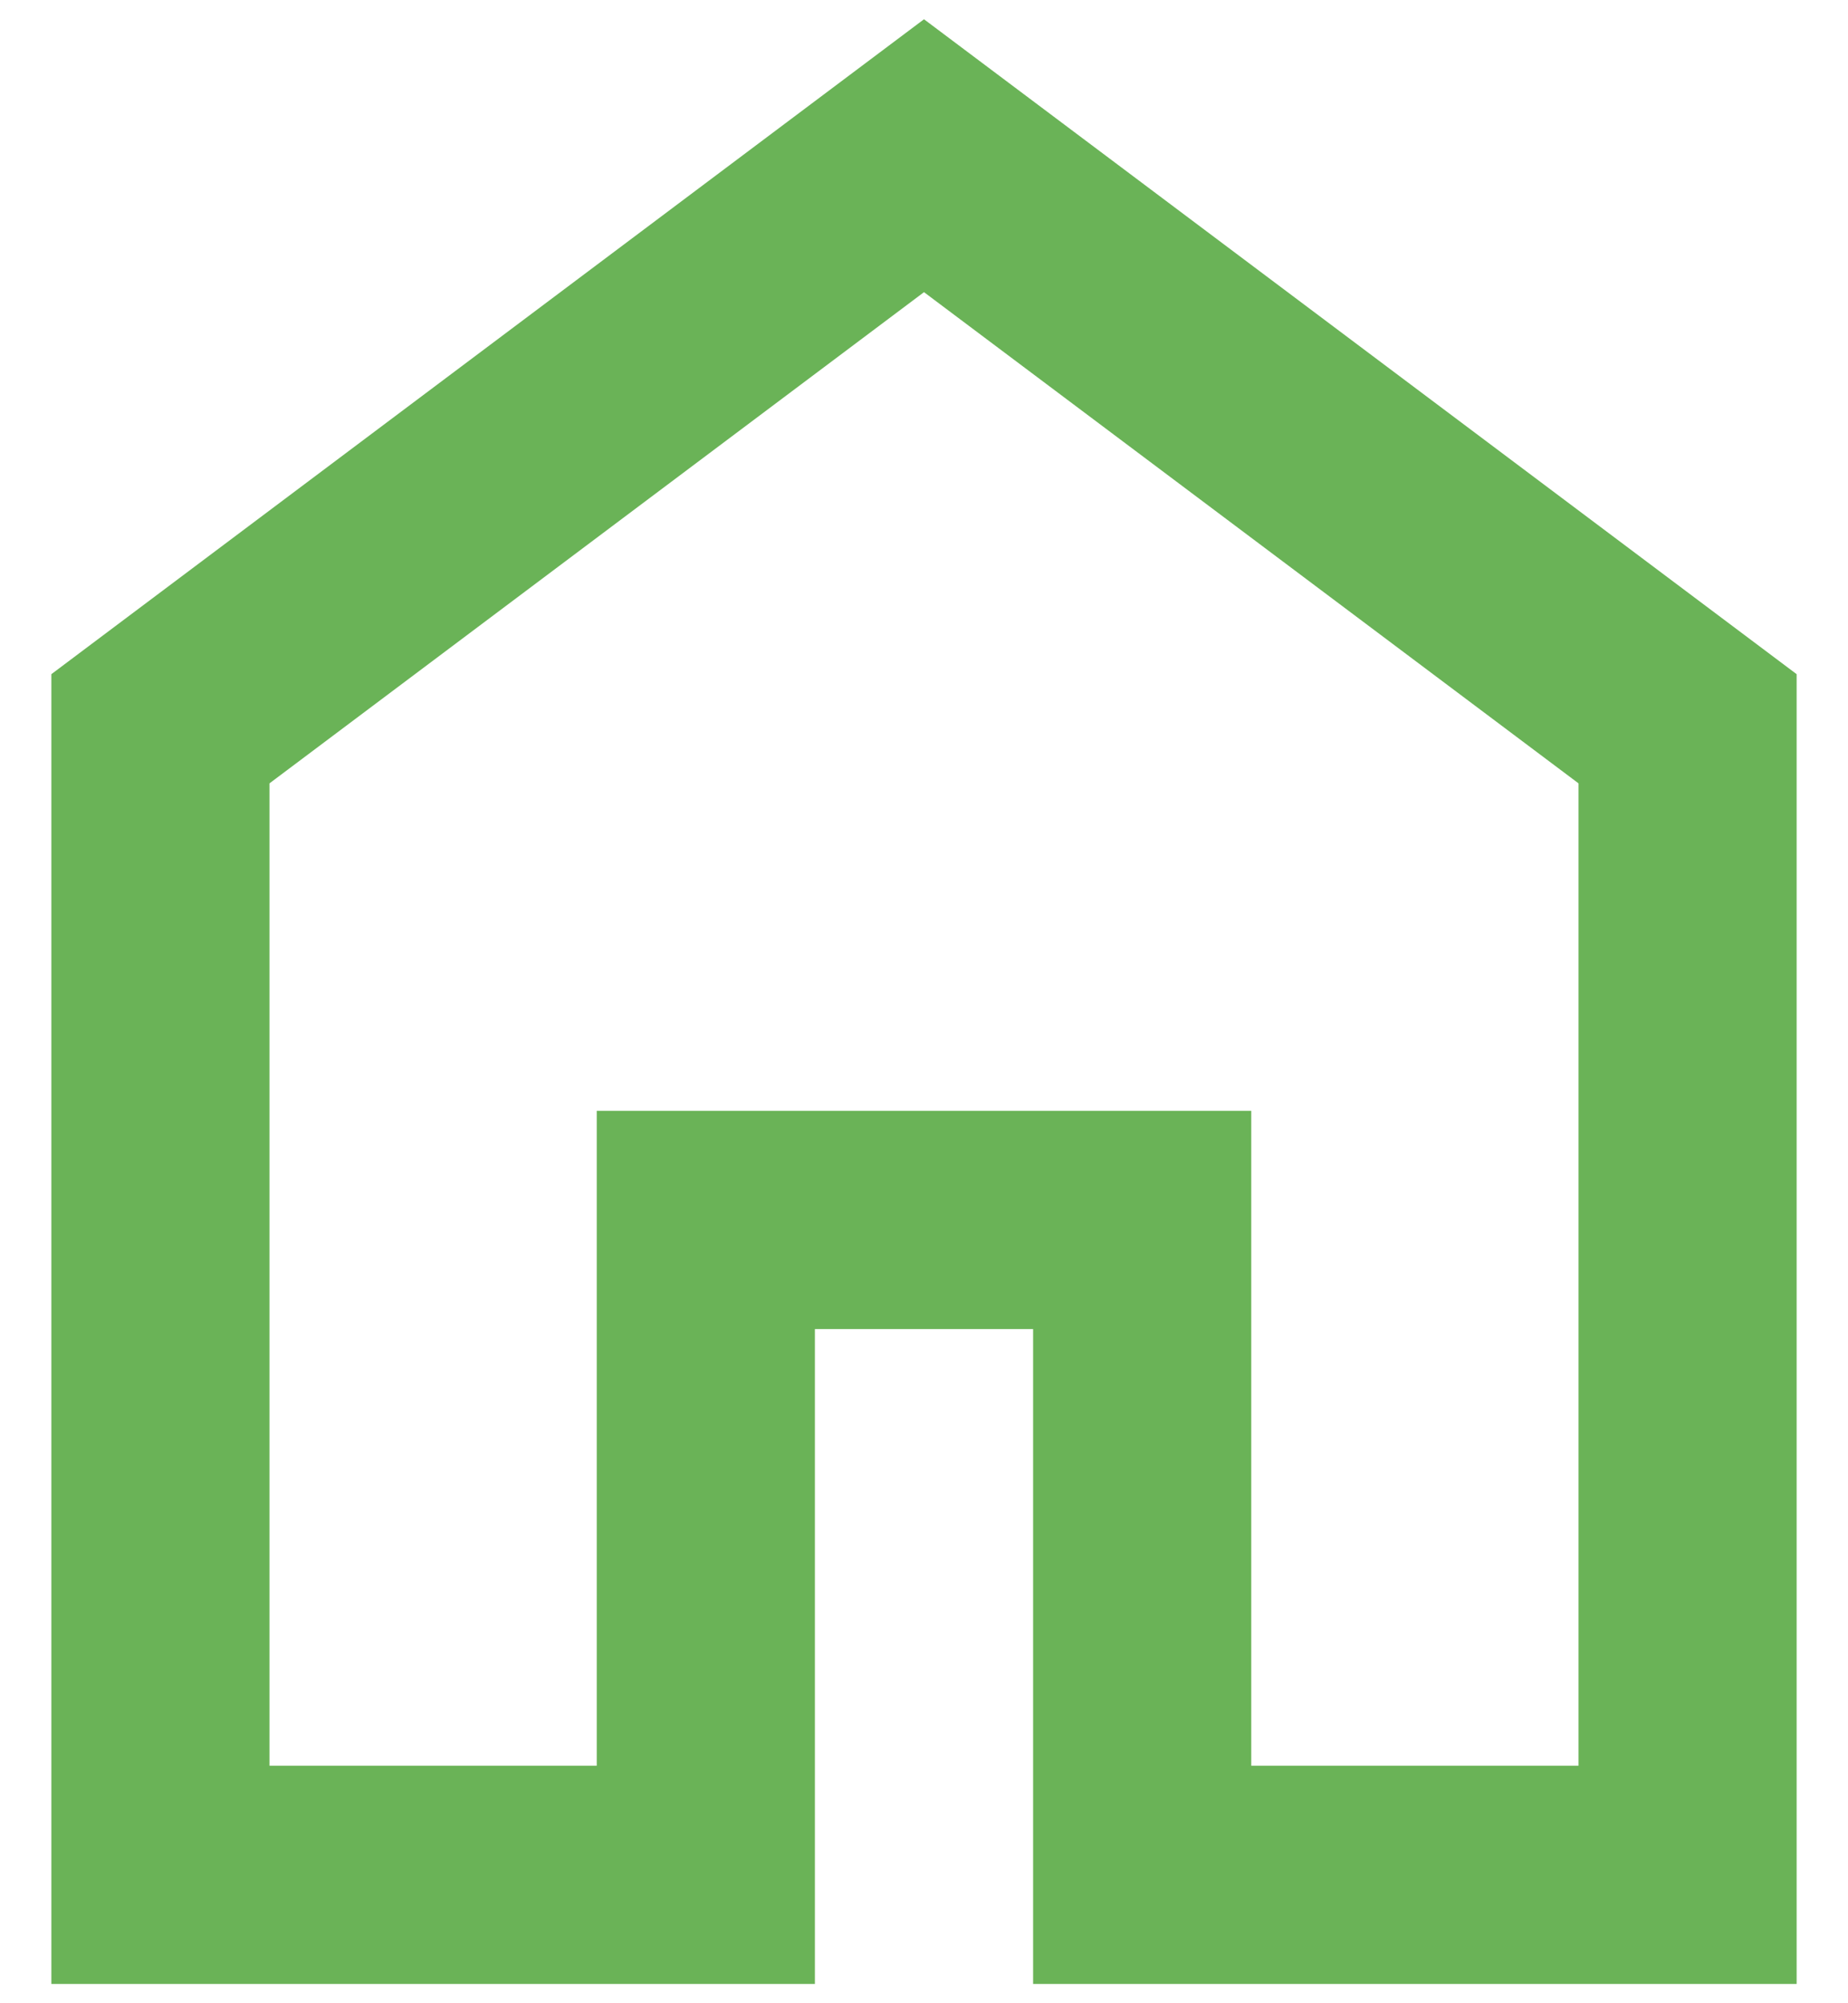 <svg width="24" height="26" viewBox="0 0 24 26" fill="none" xmlns="http://www.w3.org/2000/svg">
<path d="M3.5 22.917H7.75V14.417H16.25V22.917H20.5V10.167L12 3.792L3.5 10.167V22.917ZM0.667 25.75V8.75L12 0.25L23.333 8.75V25.75H13.417V17.25H10.583V25.75H0.667Z" fill="#6AB357"/>
</svg>
